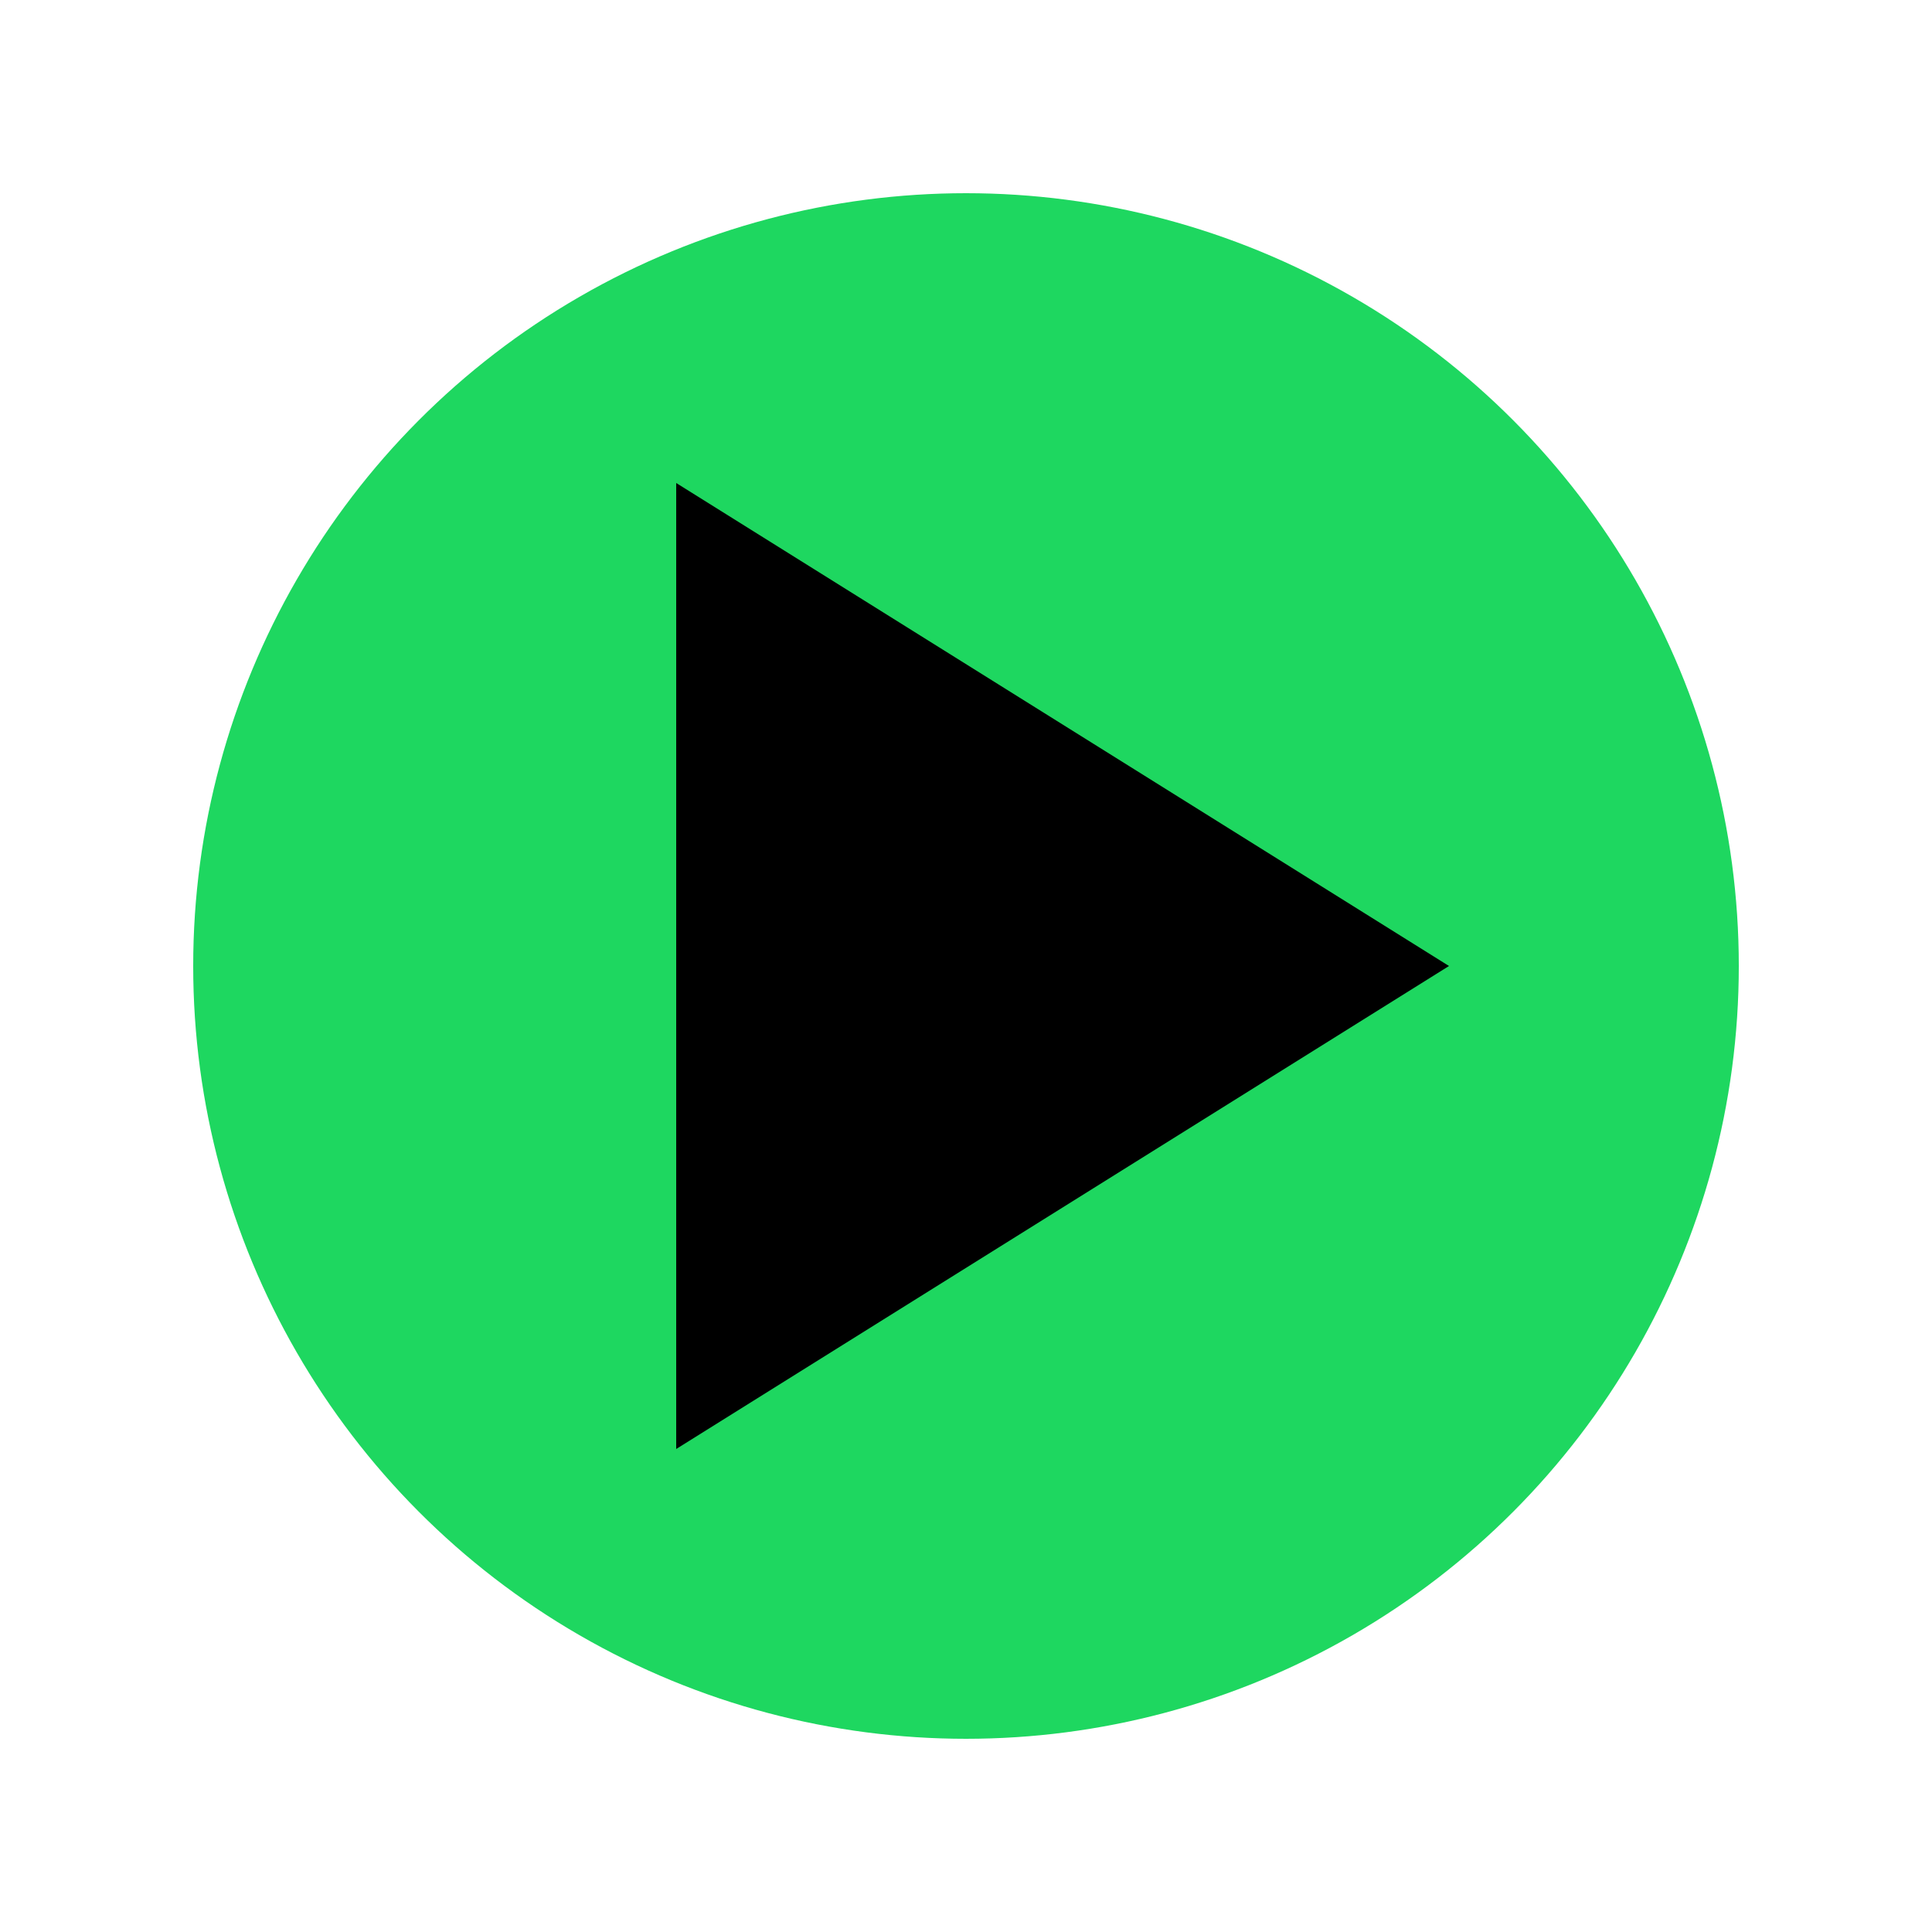<svg xmlns="http://www.w3.org/2000/svg" viewBox="0 0 100 100" width="54px" height="54px">
  <!-- Green Circle -->
  <circle cx="50" cy="50" r="40" fill="#1ed760" />

  <!-- Play Button -->
  <polygon points="35,25 75,50 35,75" fill="black" />
</svg>

